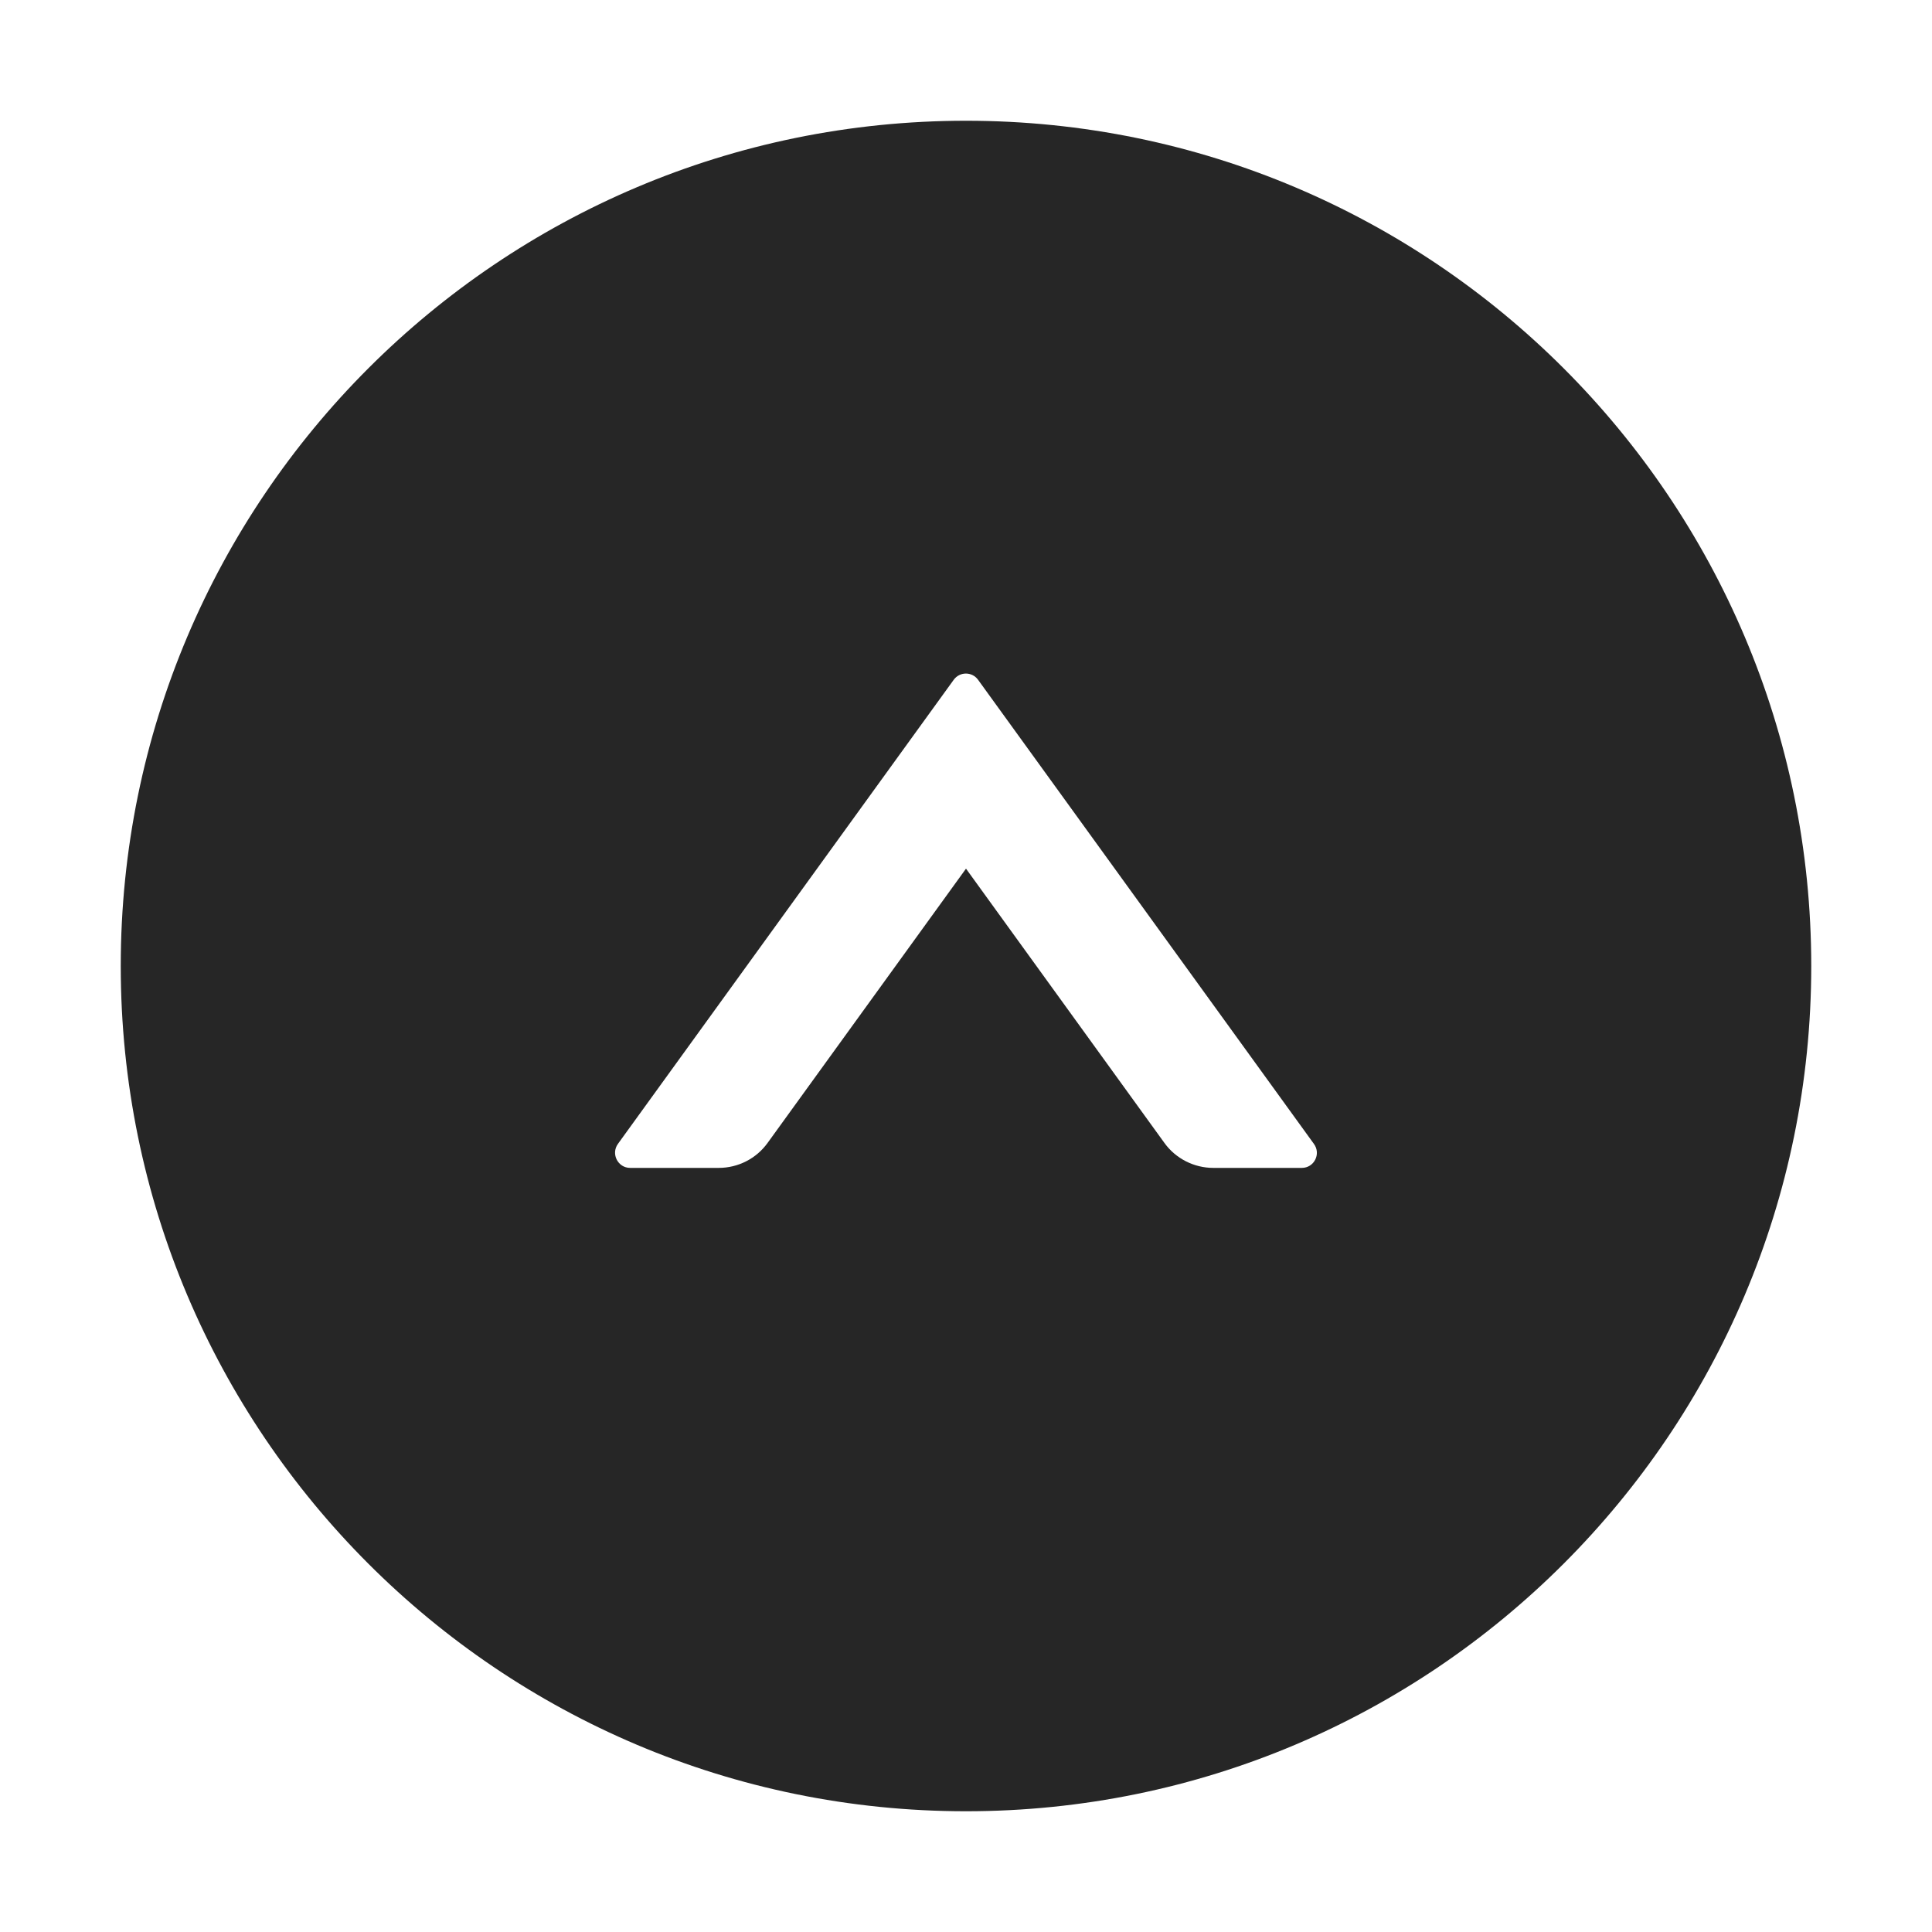 <svg xmlns="http://www.w3.org/2000/svg" width="36" height="36" viewBox="0 0 36 36" fill="none">
  <path d="M18 2.25C9.302 2.25 2.25 9.302 2.25 18C2.25 26.698 9.302 33.75 18 33.75C26.698 33.75 33.75 26.698 33.75 18C33.75 9.302 26.698 2.25 18 2.25ZM24.258 21.762H22.609C22.25 21.762 21.909 21.59 21.698 21.298L18 16.186L14.302 21.298C14.091 21.59 13.753 21.762 13.391 21.762H11.742C11.514 21.762 11.38 21.502 11.514 21.315L17.771 12.667C17.884 12.512 18.113 12.512 18.225 12.667L24.483 21.315C24.62 21.502 24.486 21.762 24.258 21.762Z" fill="black" fill-opacity="0.85"/>
</svg>